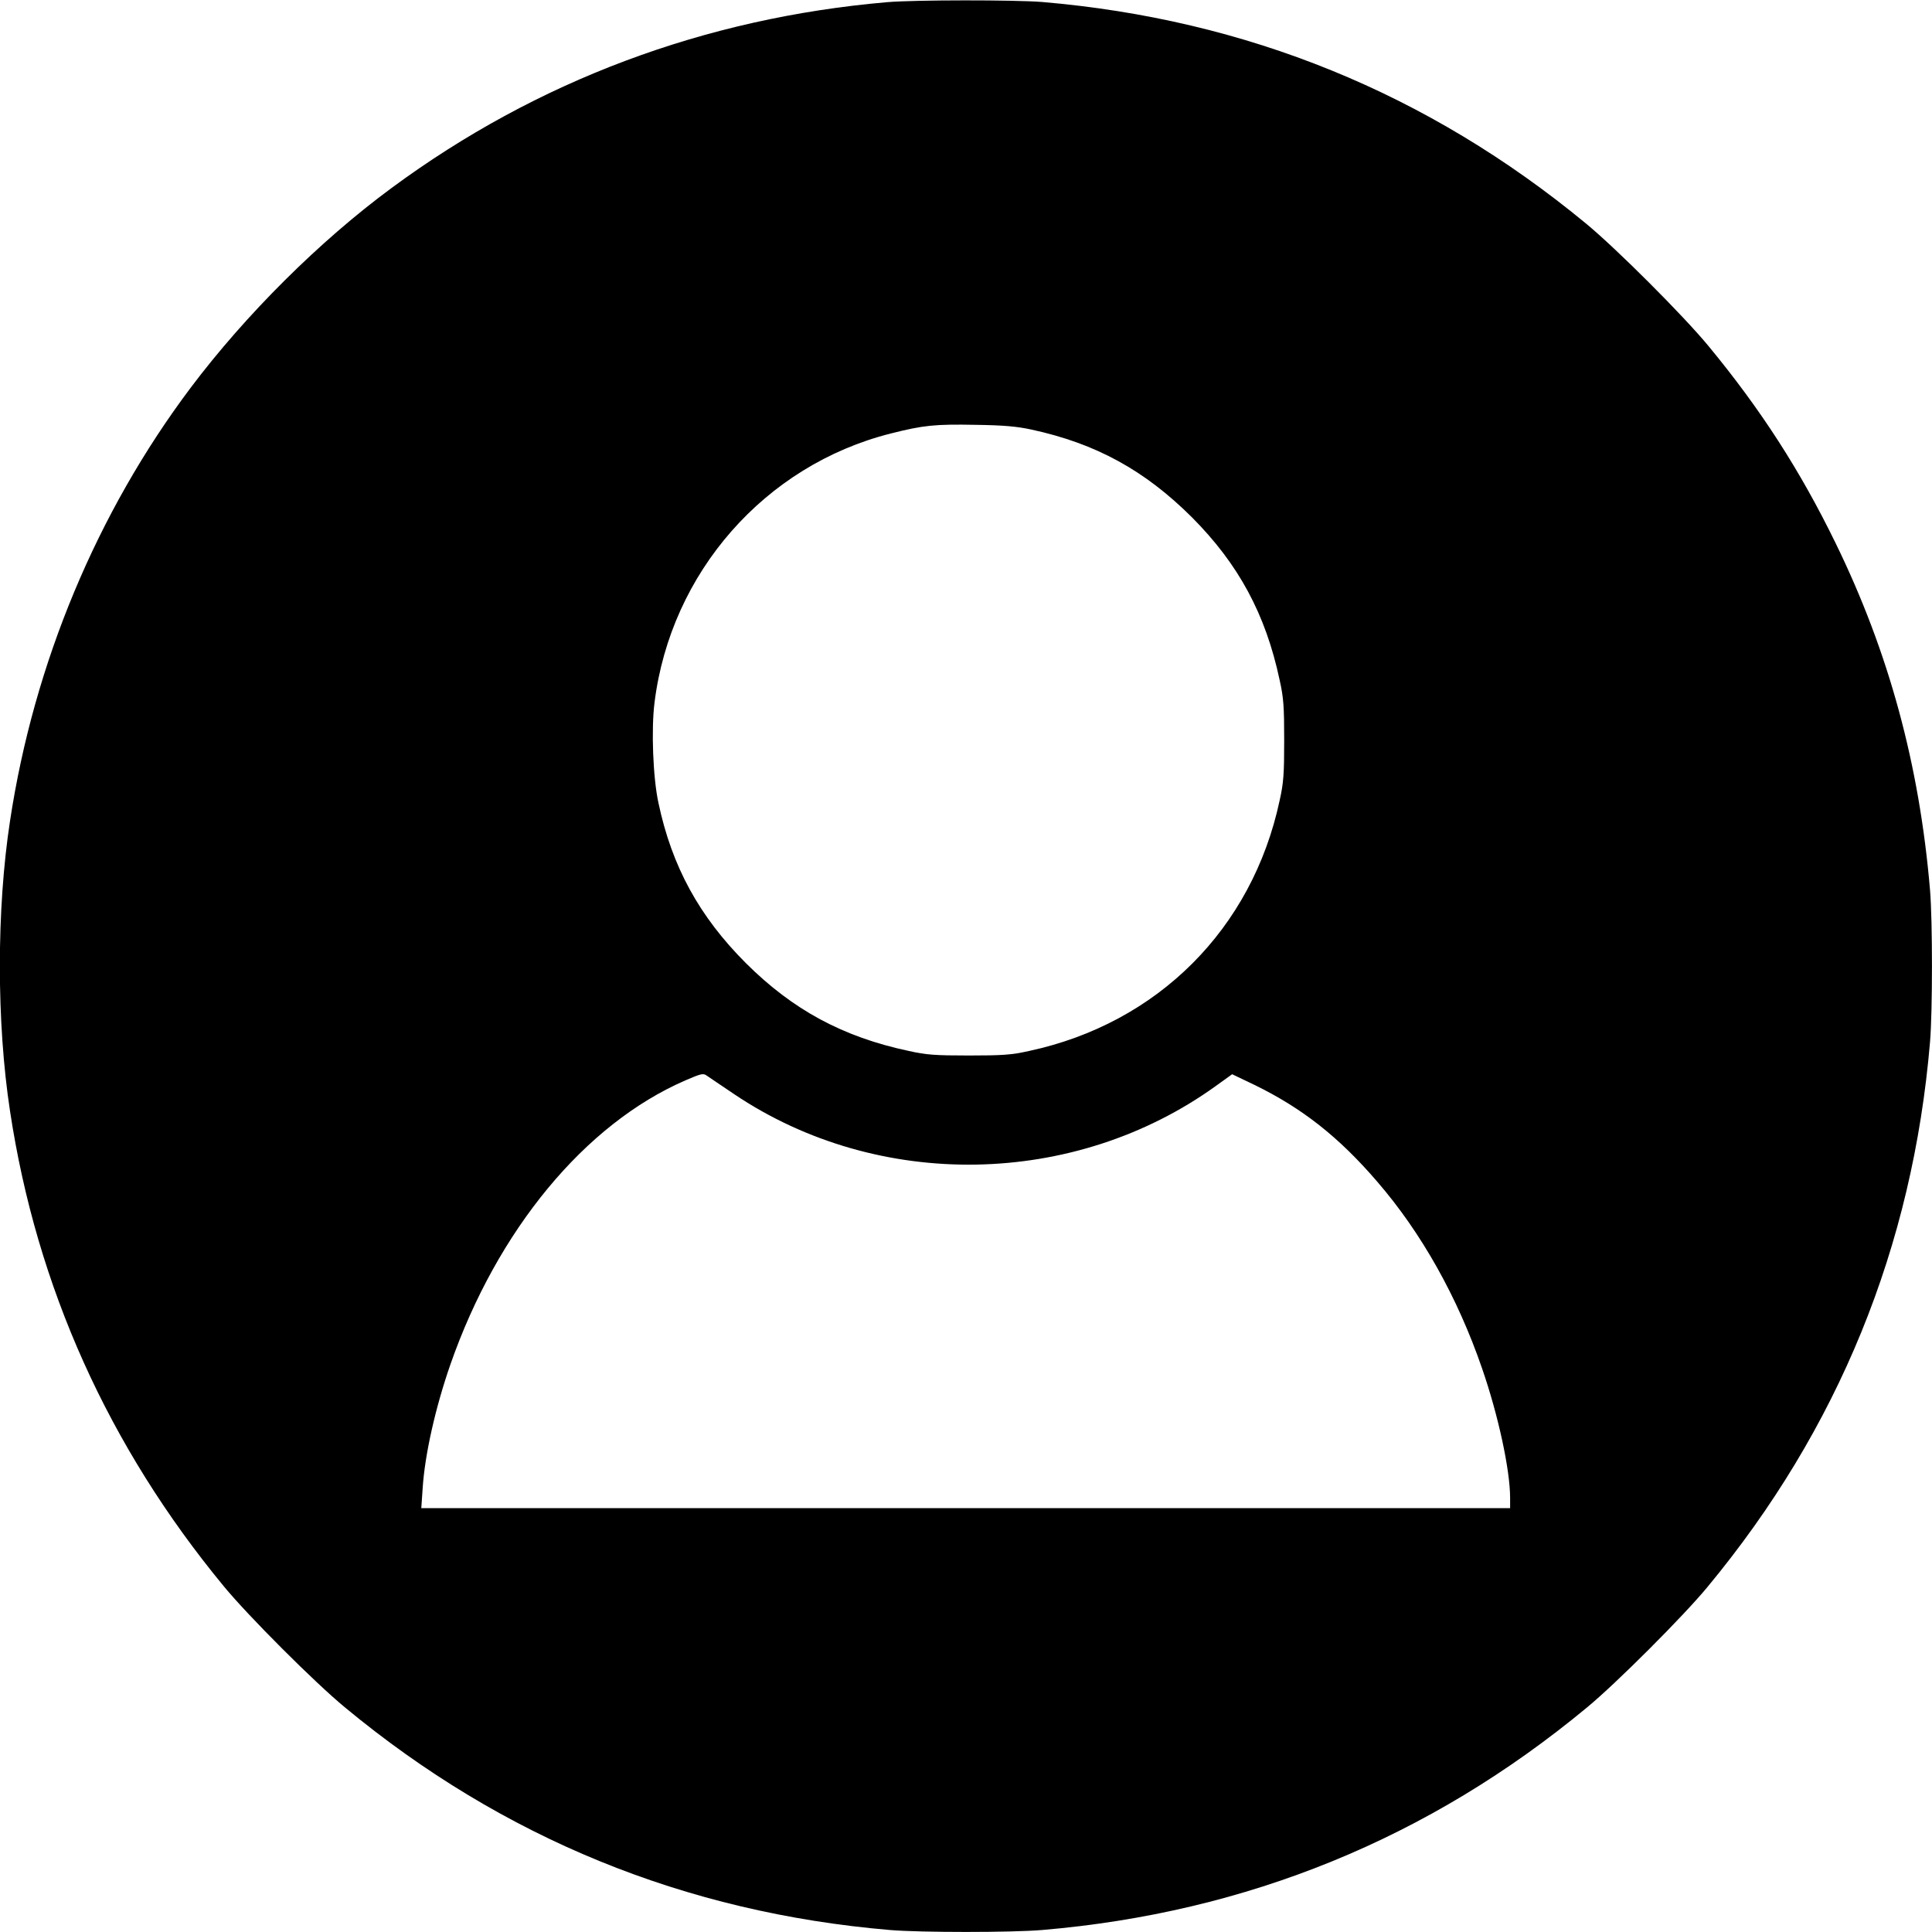 <?xml version="1.0" standalone="no"?>
<!DOCTYPE svg PUBLIC "-//W3C//DTD SVG 20010904//EN"
 "http://www.w3.org/TR/2001/REC-SVG-20010904/DTD/svg10.dtd">
<svg version="1.0" xmlns="http://www.w3.org/2000/svg"
 width="980pt" height="980pt" viewBox="0 0 980 980"
 preserveAspectRatio="xMidYMid meet">

<g transform="translate(0,980) scale(0.1,-0.1)"
fill="#000000" stroke="none">
<path d="M4500 9789 c-925 -80 -1777 -399 -2513 -942 -364 -268 -741 -643
-1020 -1014 -475 -632 -795 -1398 -916 -2196 -69 -450 -69 -1024 0 -1474 135
-892 500 -1701 1083 -2408 124 -151 464 -491 616 -616 800 -663 1726 -1041
2765 -1129 155 -13 615 -13 770 0 1040 88 1964 465 2765 1129 148 122 489 463
611 611 664 801 1041 1725 1129 2765 13 155 13 615 0 770 -54 637 -209 1207
-479 1760 -179 367 -379 678 -645 1000 -127 154 -467 494 -621 621 -801 661
-1722 1036 -2760 1124 -139 11 -646 11 -785 -1z m732 -2168 c328 -71 575 -207
814 -445 236 -237 374 -491 445 -826 20 -89 23 -135 23 -305 0 -170 -3 -216
-23 -305 -139 -652 -619 -1131 -1271 -1271 -89 -20 -135 -23 -305 -23 -170 0
-216 3 -305 23 -335 71 -589 209 -826 445 -237 237 -376 491 -444 813 -28 128
-37 375 -20 509 82 660 560 1204 1198 1365 166 42 224 48 432 44 141 -2 208
-8 282 -24z m-1508 -3371 c731 -492 1727 -475 2444 42 l82 59 113 -54 c242
-118 428 -264 623 -491 224 -259 408 -587 532 -948 82 -237 142 -514 142 -657
l0 -51 -2762 0 -2761 0 7 102 c11 169 64 406 140 625 238 683 683 1222 1193
1443 79 34 90 37 108 24 11 -8 74 -50 139 -94z"/>
</g>
</svg>
